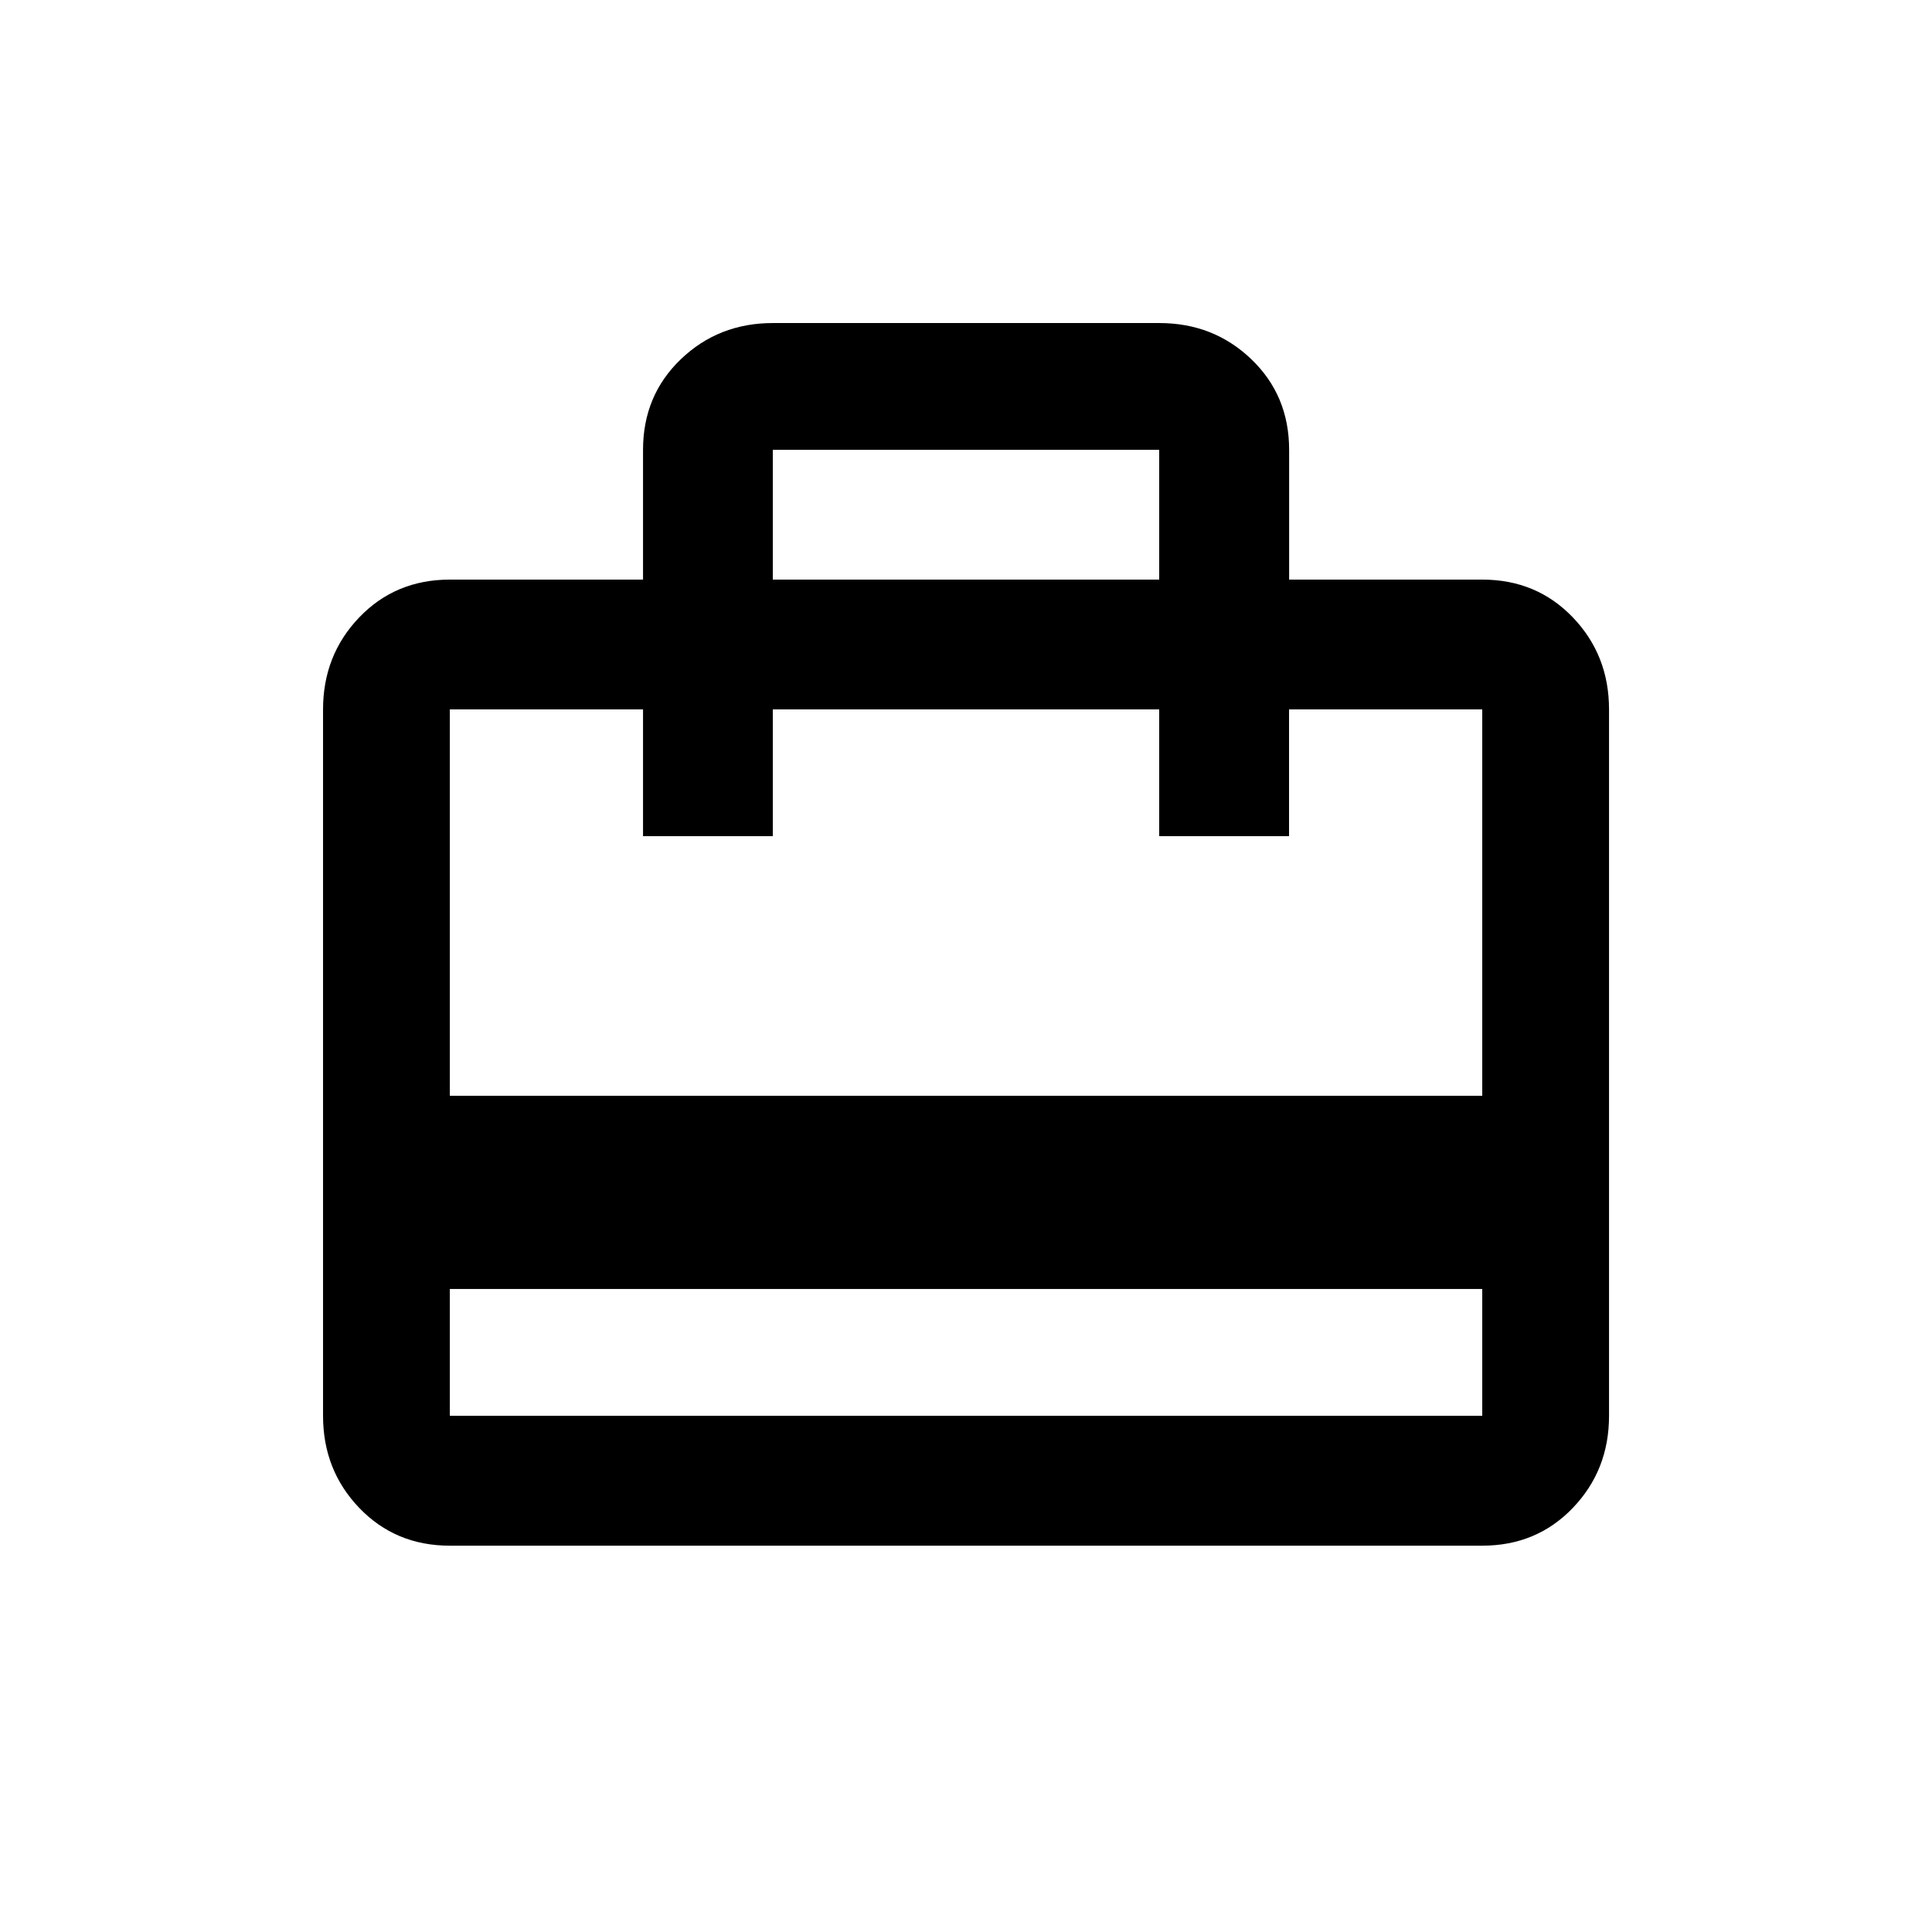 <!-- Generated by IcoMoon.io -->
<svg version="1.1" xmlns="http://www.w3.org/2000/svg" width="24" height="24" viewBox="0 0 24 24">
<title>card_travel</title>
<path d="M18.413 13.612v-4.8h-2.4v1.575h-1.613v-1.575h-4.8v1.575h-1.612v-1.575h-2.4v4.8h12.825zM18.413 17.587v-1.575h-12.825v1.575h12.825zM9.6 5.588v1.612h4.8v-1.612h-4.8zM18.413 7.2q0.675 0 1.125 0.469t0.45 1.144v8.775q0 0.675-0.45 1.144t-1.125 0.469h-12.825q-0.675 0-1.125-0.469t-0.45-1.144v-8.775q0-0.675 0.45-1.144t1.125-0.469h2.4v-1.612q0-0.675 0.469-1.125t1.144-0.45h4.8q0.675 0 1.144 0.45t0.469 1.125v1.612h2.4z"></path>
</svg>
